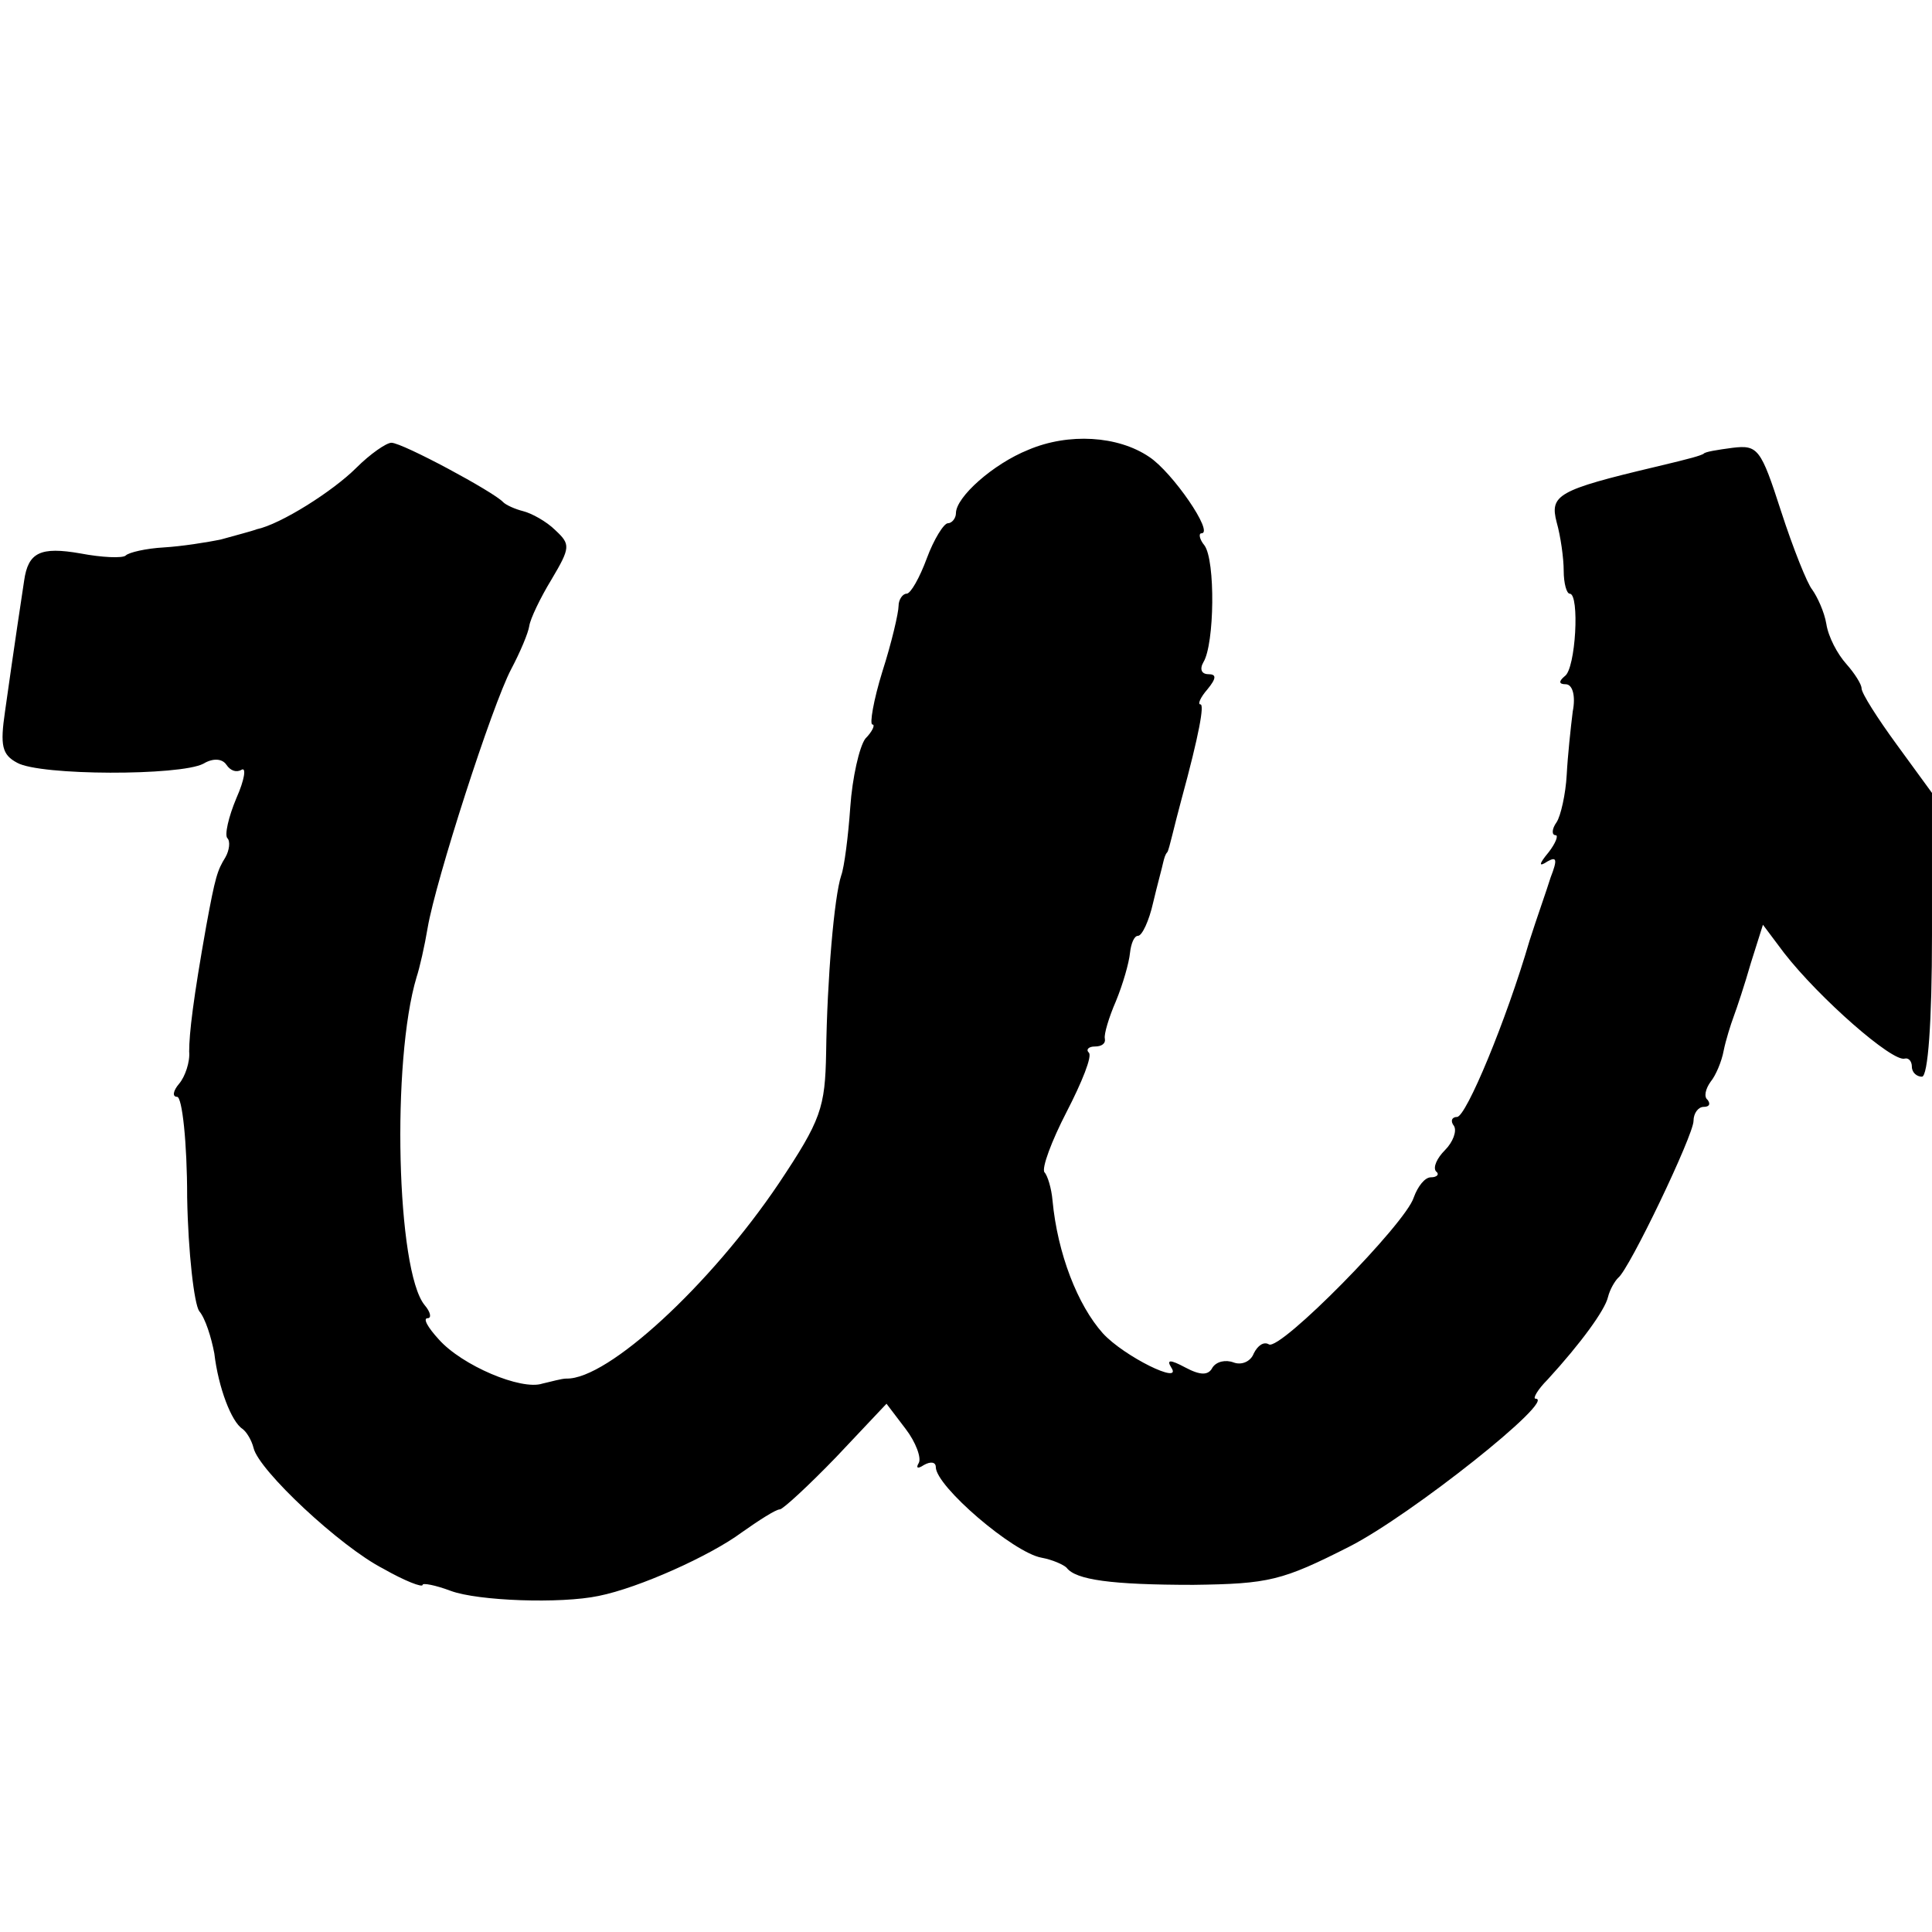 <?xml version="1.0" standalone="no"?>
<!DOCTYPE svg PUBLIC "-//W3C//DTD SVG 20010904//EN"
 "http://www.w3.org/TR/2001/REC-SVG-20010904/DTD/svg10.dtd">
<svg version="1.0" xmlns="http://www.w3.org/2000/svg"
 width="192pt" height="192pt" viewBox="0 0 192 192"
 preserveAspectRatio="xMidYMid meet">
<g transform="translate(0,192) scale(0.1,-0.1)"
fill="#000000" stroke="none">
<path d="M1022 1473 c-35 -14 -72 -47 -72 -63 0 -5 -4 -10 -8 -10 -4 0 -14
-16 -21 -35 -7 -19 -16 -35 -20 -35 -4 0 -8 -6 -8 -12 0 -7 -7 -37 -16 -65 -9
-29 -13 -53 -10 -53 3 0 0 -7 -7 -14 -6 -8 -13 -39 -15 -68 -2 -29 -6 -60 -9
-68 -7 -21 -14 -103 -15 -176 -1 -55 -5 -67 -47 -130 -68 -101 -170 -195 -211
-194 -5 0 -15 -3 -24 -5 -21 -7 -80 18 -103 44 -11 12 -16 21 -11 21 4 0 3 6
-3 13 -28 34 -33 243 -8 326 3 9 8 31 11 49 8 47 64 221 83 257 9 17 17 36 18
43 1 7 11 28 22 46 19 32 19 35 4 49 -9 9 -24 17 -32 19 -8 2 -17 6 -20 9 -9
10 -100 59 -111 59 -5 0 -21 -11 -35 -25 -23 -23 -75 -56 -99 -61 -5 -2 -21
-6 -35 -10 -14 -3 -40 -7 -57 -8 -18 -1 -35 -5 -38 -8 -3 -3 -24 -2 -45 2 -40
7 -52 1 -56 -27 -2 -13 -10 -66 -19 -130 -5 -34 -3 -43 12 -51 23 -13 162 -13
185 -1 10 6 19 5 23 -1 4 -6 10 -8 15 -5 5 3 3 -10 -5 -28 -8 -19 -12 -37 -9
-40 3 -3 2 -12 -2 -19 -8 -13 -10 -19 -19 -68 -13 -73 -17 -107 -17 -125 1
-10 -4 -25 -10 -32 -6 -7 -7 -13 -2 -13 5 0 10 -45 10 -100 1 -55 7 -106 12
-113 6 -7 12 -26 15 -42 4 -34 17 -68 28 -75 4 -3 9 -11 11 -19 5 -22 86 -98
129 -120 21 -12 39 -19 39 -16 0 2 12 0 28 -6 27 -10 109 -13 147 -5 40 8 111
40 142 63 17 12 34 23 38 23 3 0 29 24 56 52 l50 53 19 -25 c10 -13 16 -29 13
-34 -3 -5 -1 -6 5 -2 7 4 12 3 12 -2 0 -19 77 -85 105 -90 11 -2 22 -7 25 -10
9 -12 44 -17 126 -17 75 1 88 4 155 38 61 31 207 147 185 147 -3 0 2 9 12 19
33 36 57 69 60 82 2 8 7 16 10 19 11 8 75 142 75 156 0 8 5 14 10 14 6 0 7 3
4 7 -4 3 -2 11 3 18 5 6 11 20 13 31 2 10 7 26 10 34 3 8 11 32 17 53 l12 38
21 -28 c35 -45 108 -109 120 -105 4 1 7 -3 7 -8 0 -6 5 -10 10 -10 6 0 10 54
10 141 l0 141 -35 48 c-19 26 -35 51 -35 56 0 4 -7 15 -15 24 -9 10 -18 27
-20 40 -2 12 -9 27 -14 34 -5 6 -19 41 -31 78 -20 62 -23 66 -48 63 -15 -2
-28 -4 -29 -6 -4 -2 -10 -4 -48 -13 -97 -23 -105 -28 -98 -55 4 -14 7 -36 7
-48 0 -13 3 -23 6 -23 10 0 6 -75 -5 -82 -6 -5 -6 -8 1 -8 7 0 10 -12 7 -27
-2 -16 -5 -44 -6 -63 -1 -19 -6 -41 -10 -47 -5 -7 -5 -13 -1 -13 3 0 0 -8 -7
-17 -10 -12 -10 -15 -1 -9 9 5 10 2 3 -16 -4 -13 -14 -41 -21 -63 -23 -79 -63
-175 -72 -175 -5 0 -7 -4 -3 -9 3 -5 -1 -16 -9 -24 -8 -8 -12 -17 -9 -21 4 -3
1 -6 -5 -6 -6 0 -13 -9 -17 -20 -8 -26 -133 -153 -144 -146 -5 3 -11 -1 -15
-9 -3 -8 -12 -12 -20 -9 -8 3 -17 1 -21 -5 -4 -8 -12 -8 -27 0 -15 8 -19 8
-14 0 12 -18 -47 11 -68 34 -25 28 -45 79 -50 132 -1 12 -5 25 -8 28 -3 4 7
31 22 60 15 29 26 56 22 59 -3 3 0 6 6 6 7 0 11 3 10 8 -1 4 4 21 11 37 7 17
13 38 14 48 1 9 4 17 8 17 4 0 11 15 15 33 4 17 9 35 10 40 1 4 2 8 4 10 1 1
3 9 5 17 2 8 6 24 9 35 18 66 23 95 19 95 -3 0 0 7 7 15 9 11 9 15 1 15 -7 0
-9 5 -5 12 11 18 12 101 1 116 -5 6 -6 12 -3 12 13 0 -29 61 -52 76 -31 21
-80 24 -120 7z"/>
</g>
</svg>
